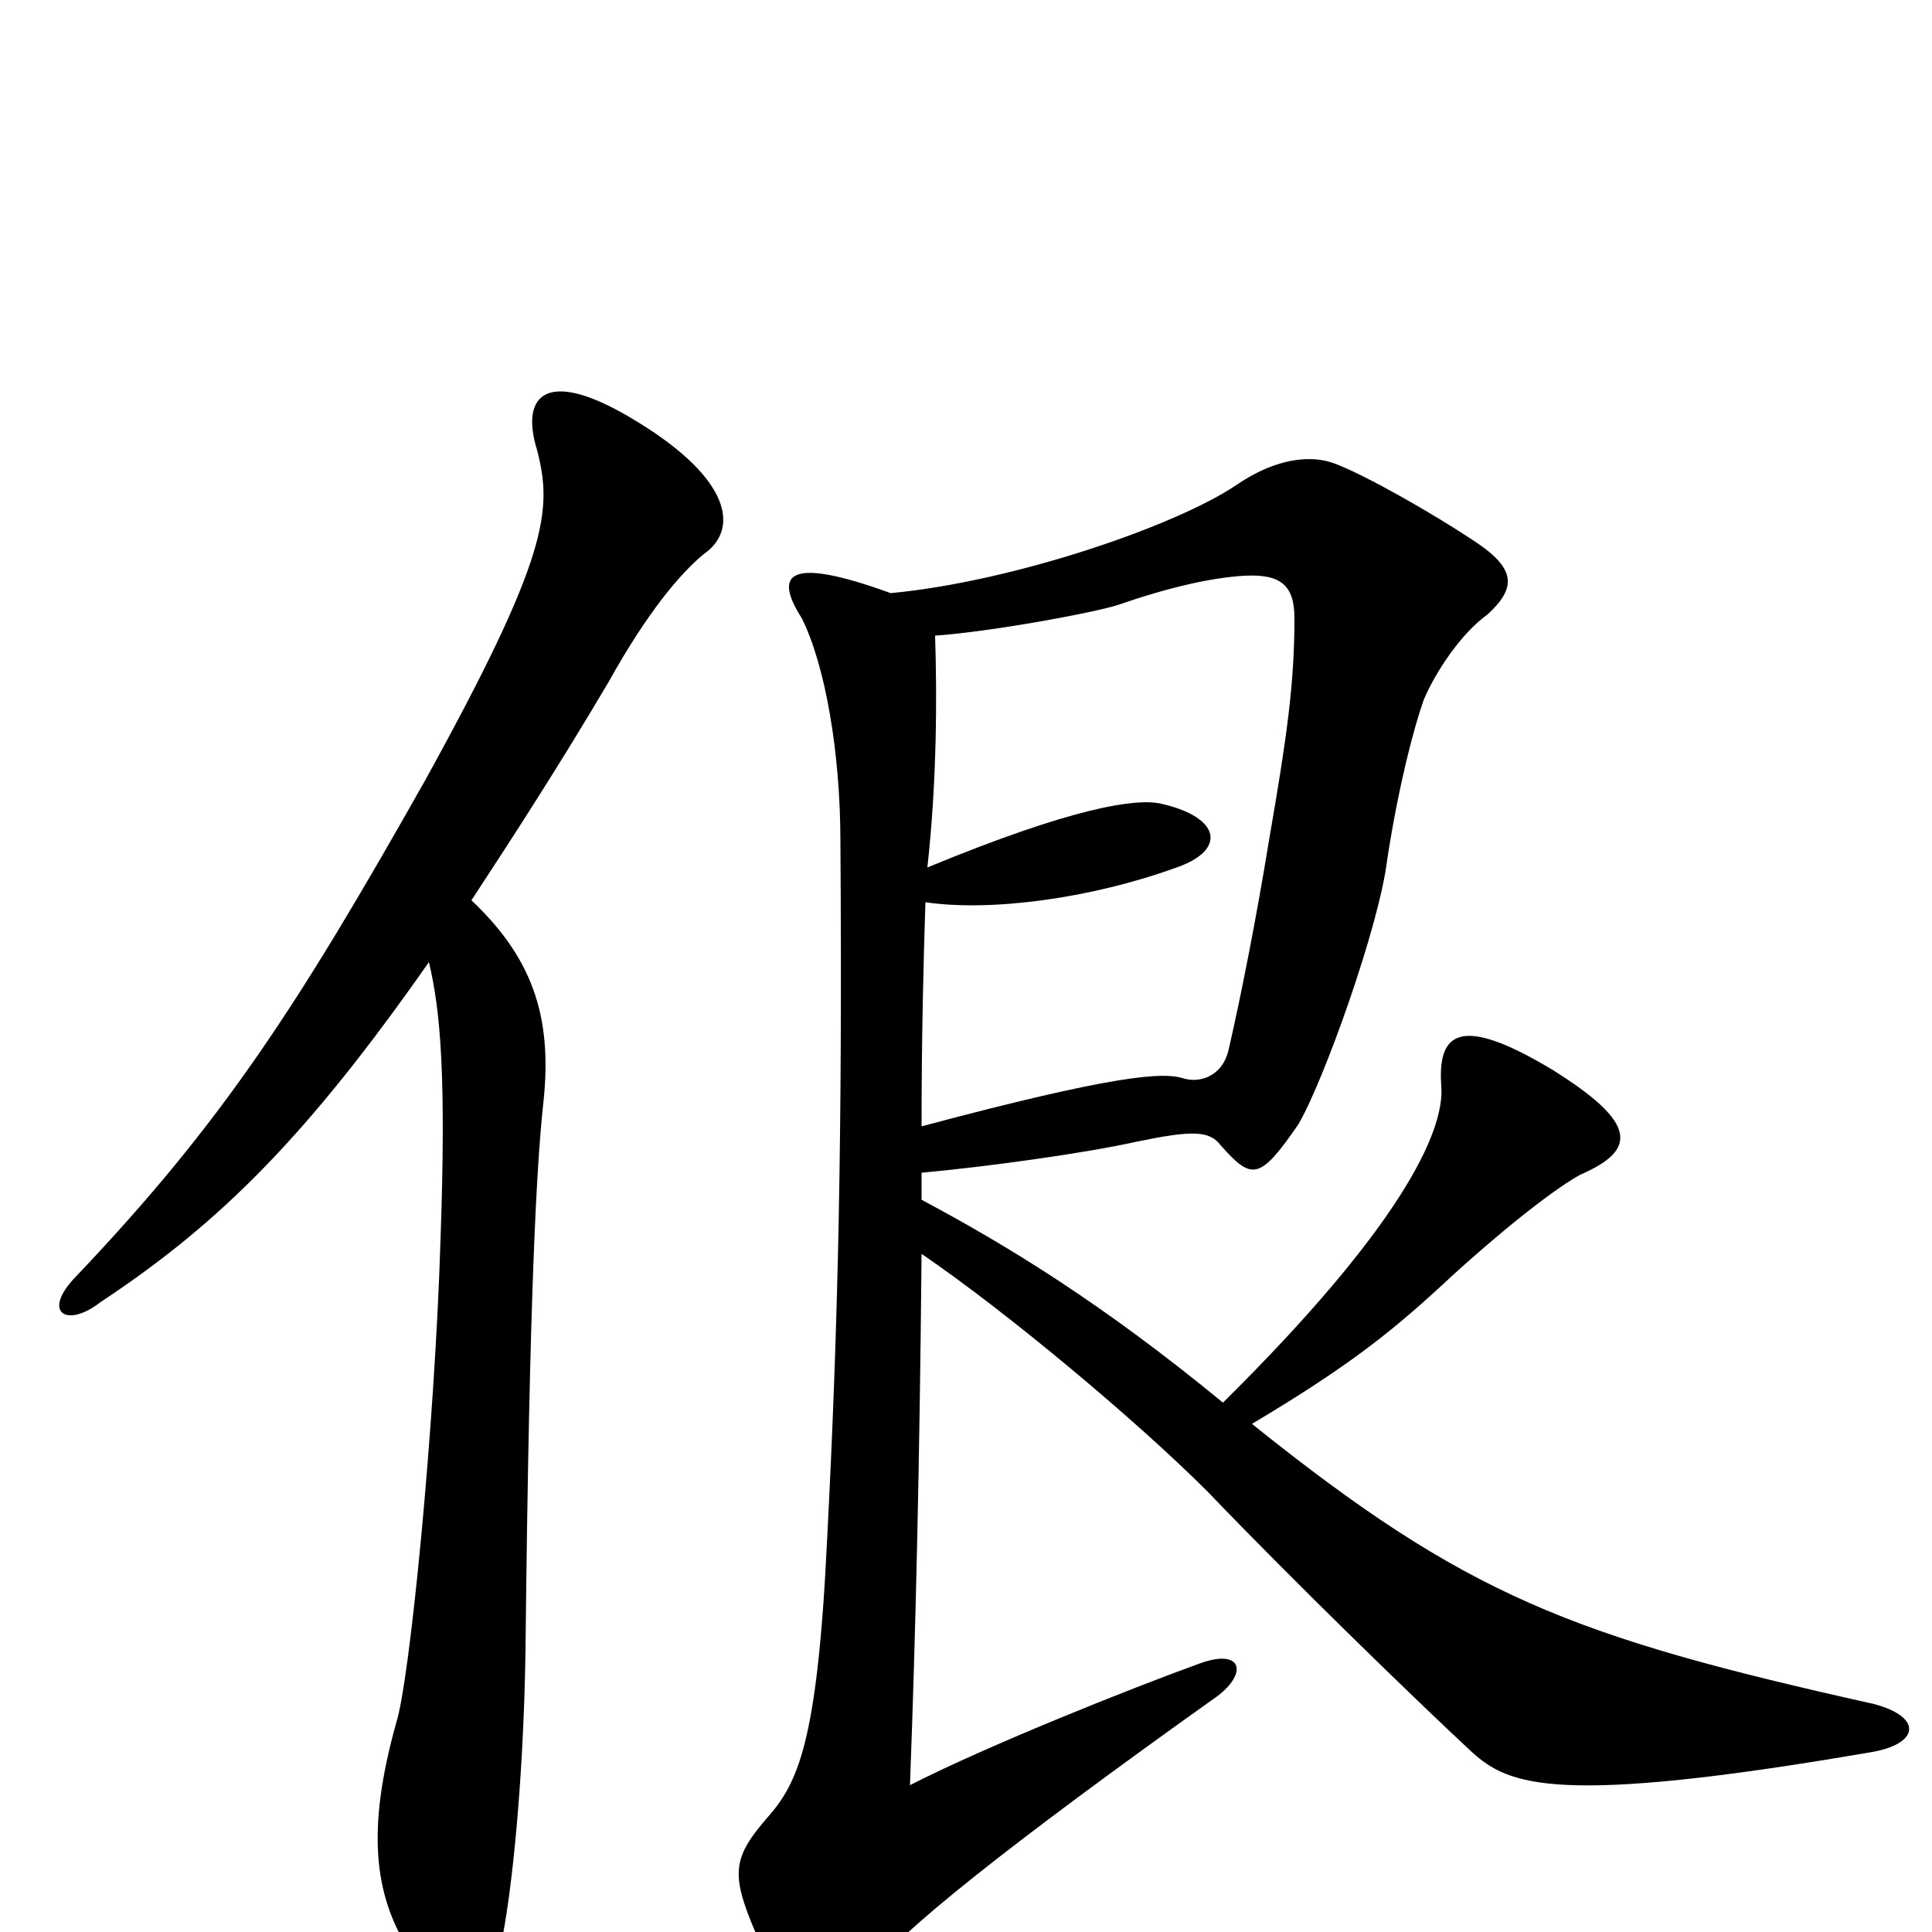 <svg xmlns="http://www.w3.org/2000/svg" viewBox="0 -1000 1000 1000">
	<path fill="#000000" d="M244 -534C265 -566 289 -603 315 -647C335 -683 352 -703 364 -713C383 -726 378 -752 331 -781C283 -811 269 -796 278 -767C286 -736 284 -712 220 -596C154 -479 115 -419 40 -340C21 -321 34 -312 52 -326C114 -367 159 -412 222 -502C228 -477 231 -443 228 -358C225 -261 212 -129 205 -108C190 -54 193 -20 212 10C231 43 249 44 257 16C264 -8 271 -75 272 -146C274 -336 278 -398 281 -427C286 -470 278 -502 244 -534ZM479 -533C513 -528 565 -535 609 -551C635 -560 632 -577 601 -584C588 -587 555 -582 480 -551C485 -596 485 -640 484 -671C513 -673 567 -683 579 -687C605 -696 627 -701 644 -702C663 -703 670 -697 670 -680C670 -646 666 -618 657 -566C650 -523 642 -483 636 -457C633 -443 621 -439 612 -442C602 -445 578 -444 477 -417C477 -463 478 -503 479 -533ZM633 -274C571 -325 522 -355 477 -379C477 -383 477 -388 477 -393C510 -396 561 -403 588 -409C617 -415 626 -415 632 -407C648 -389 652 -389 672 -418C685 -440 714 -521 718 -555C724 -594 732 -624 737 -638C743 -652 756 -672 770 -682C784 -695 786 -705 763 -720C742 -734 707 -754 691 -760C675 -766 656 -760 640 -749C609 -728 525 -699 461 -693C406 -713 401 -702 415 -680C427 -656 435 -611 435 -564C436 -414 434 -316 428 -201C423 -98 413 -77 397 -59C378 -37 378 -29 394 7C412 46 429 48 452 19C465 1 519 -43 630 -122C646 -134 643 -147 621 -139C585 -126 510 -96 471 -76C474 -156 476 -243 477 -351C521 -321 588 -265 625 -228C670 -181 734 -119 762 -93C781 -76 805 -65 968 -93C993 -97 996 -111 970 -118C813 -153 759 -174 648 -263C700 -294 722 -312 752 -340C784 -369 807 -386 818 -392C848 -405 847 -419 804 -446C756 -475 744 -466 746 -438C748 -414 724 -364 633 -274Z"/>
</svg>